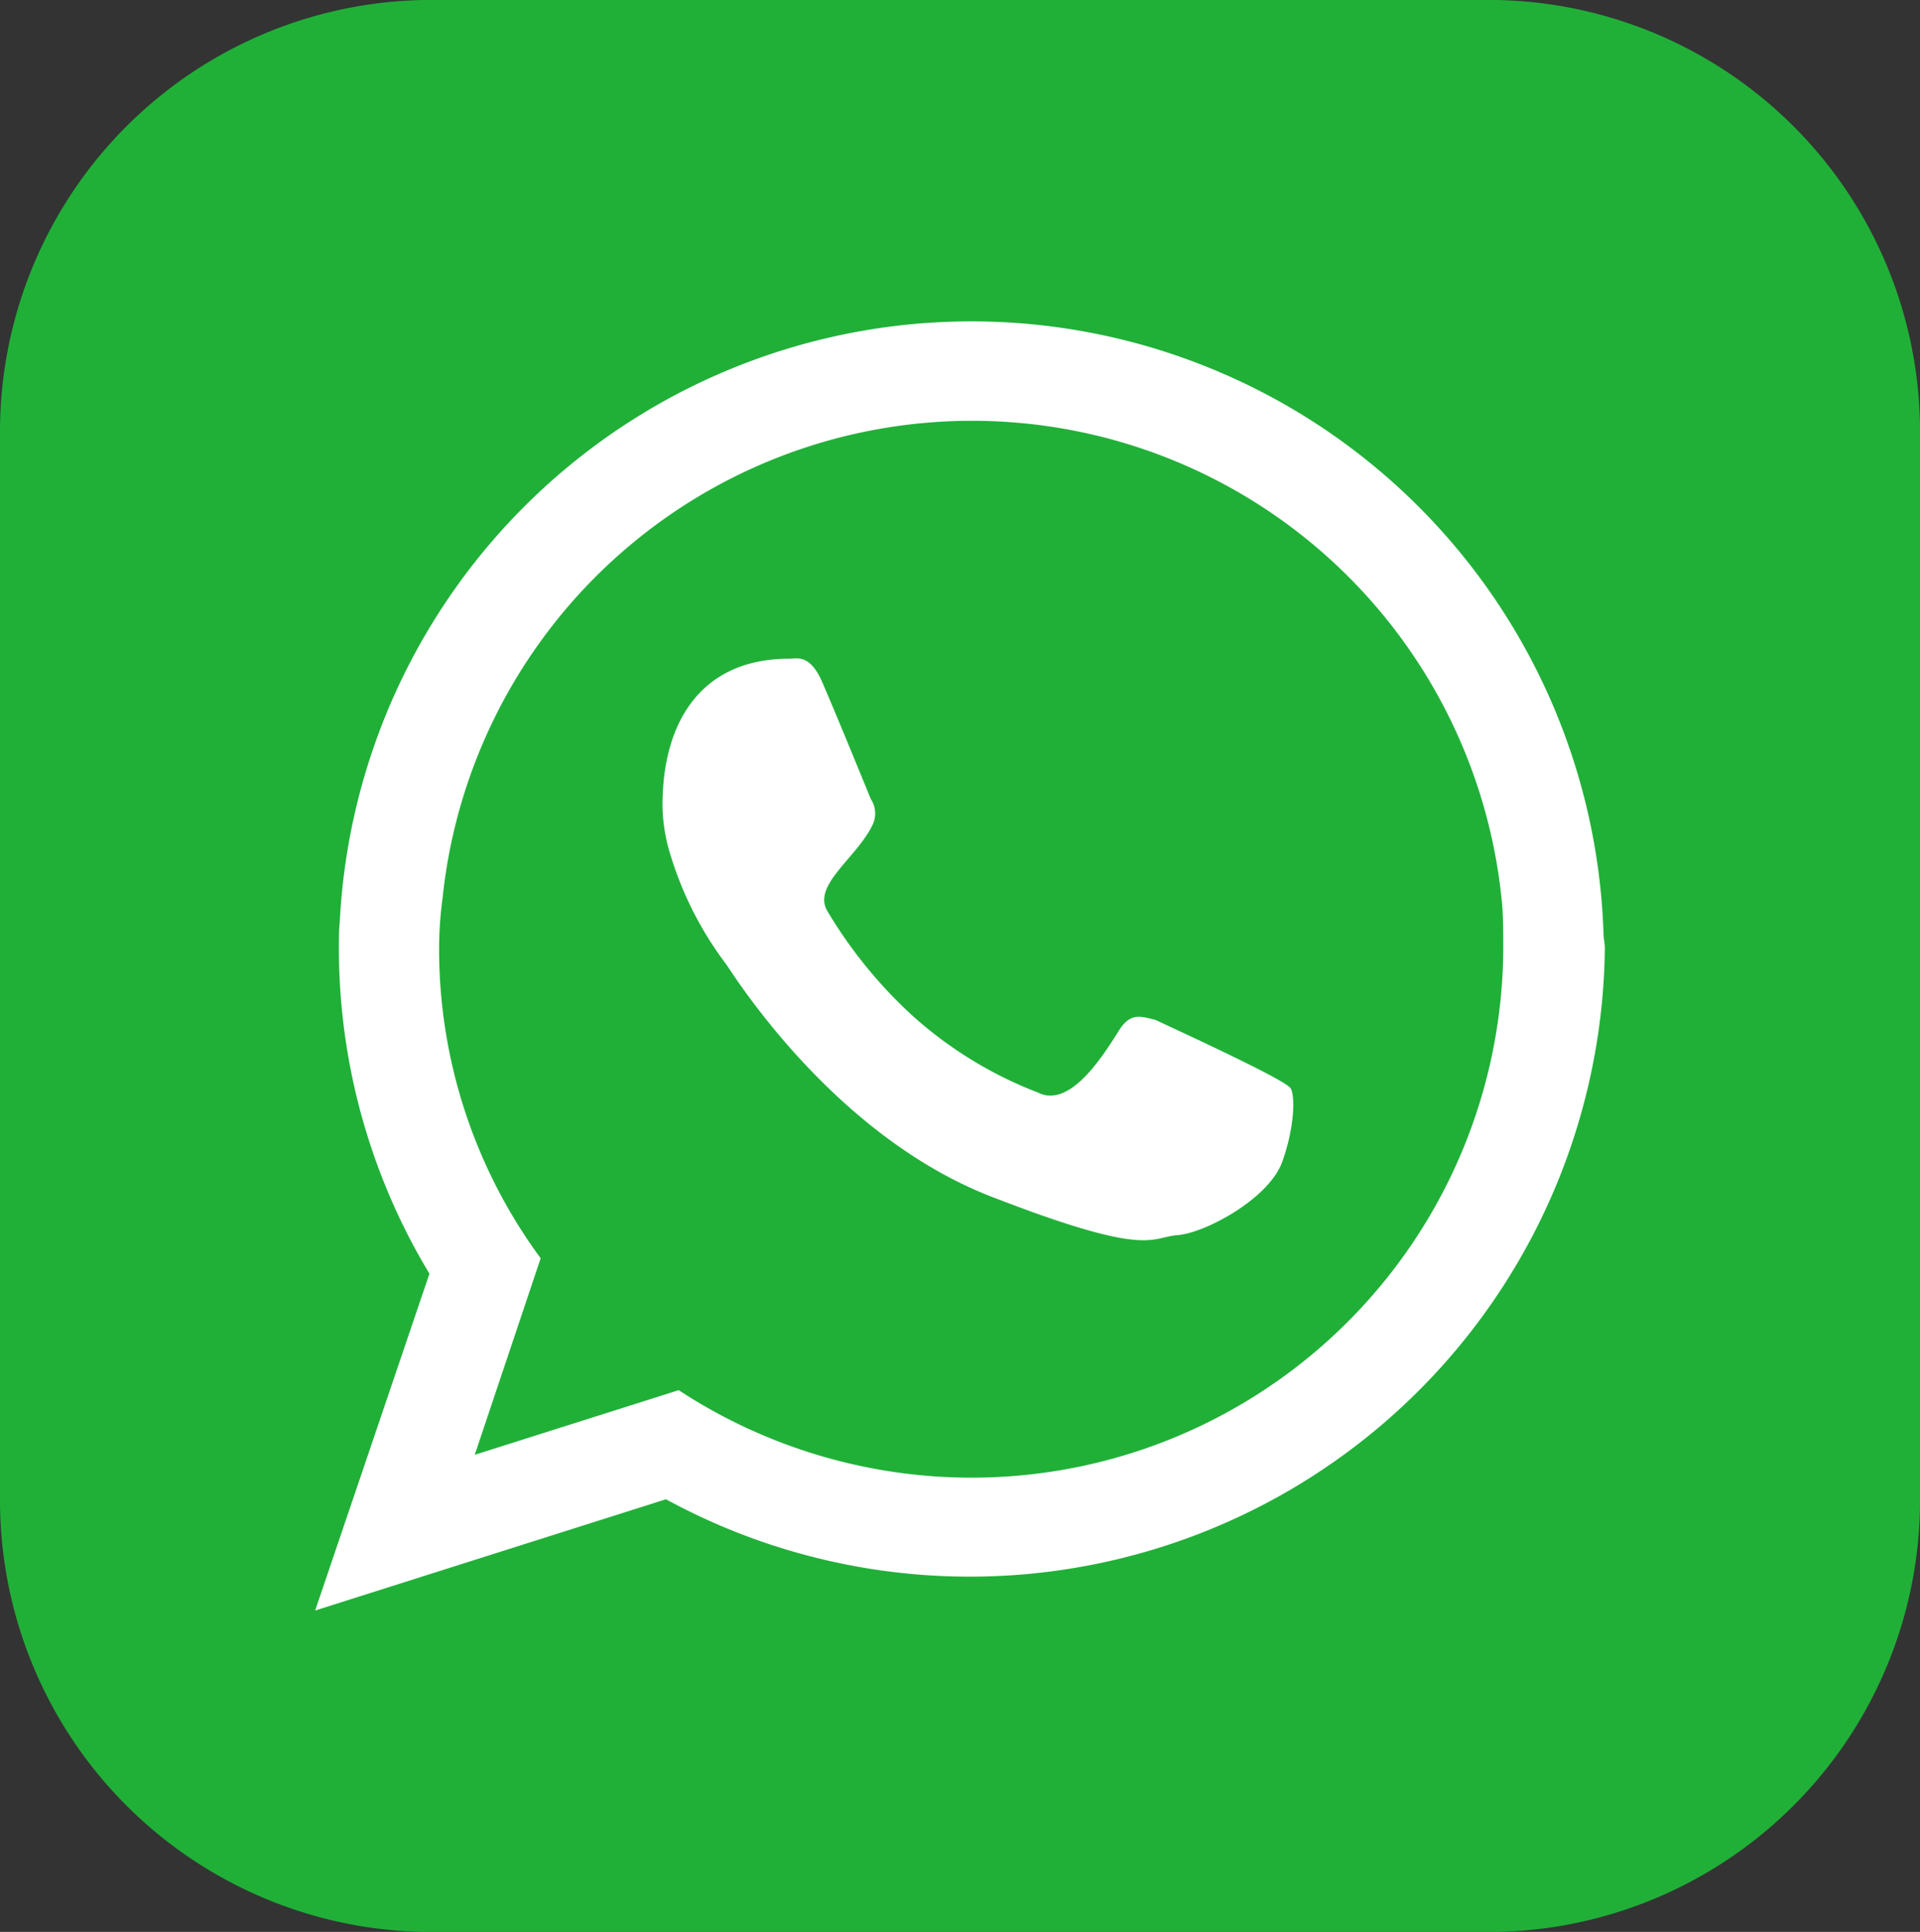 <svg xmlns="http://www.w3.org/2000/svg" xmlns:xlink="http://www.w3.org/1999/xlink" width="115.306" height="115.993" viewBox="0 0 115.306 115.993">
  <rect x="0" y="0" width="115.306" height="115.993" fill="#333333" stroke="none"/>
  <defs>
    <clipPath id="clip-path">
      <rect id="Rectángulo_76" data-name="Rectángulo 76" width="115.306" height="115.993" transform="translate(0 0)" fill="none"/>
    </clipPath>
  </defs>
  <g id="Grupo_1108" data-name="Grupo 1108" transform="translate(0 -0.003)">
    <g id="Grupo_1107" data-name="Grupo 1107" transform="translate(0 0.003)" clip-path="url(#clip-path)">
      <path id="Trazado_2015" data-name="Trazado 2015" d="M25.844,0H89.463a25.918,25.918,0,0,1,25.844,25.844V90.126A25.923,25.923,0,0,1,89.463,116H25.844A25.923,25.923,0,0,1,0,90.126V25.847A25.918,25.918,0,0,1,25.844,0" transform="translate(0 -0.003)" fill="#20b038" fill-rule="evenodd"/>
      <path id="Trazado_2016" data-name="Trazado 2016" d="M283.231,246.628a37.982,37.982,0,0,0-75.894-.713c-.053.528-.053,1.109-.053,1.61a37.841,37.841,0,0,0,5.438,19.534l-6.863,20.221,21.066-6.679a38.144,38.144,0,0,0,56.386-33.077c0-.317-.079-.581-.079-.9m-37.96,32.681a32.1,32.1,0,0,1-17.581-5.253l-12.249,3.88,3.96-11.8a31.3,31.3,0,0,1-6.1-18.611,23.475,23.475,0,0,1,.211-3.036,31.969,31.969,0,0,1,63.645.581c.053.845.053,1.689.053,2.455a31.917,31.917,0,0,1-31.941,31.783" transform="translate(-186.932 -190.585)" fill="#fff" fill-rule="evenodd"/>
      <path id="Trazado_2017" data-name="Trazado 2017" d="M462.321,451.6c-.924-.238-1.5-.449-2.165.528-.95,1.5-2.957,4.8-4.91,3.828a24.318,24.318,0,0,1-7.523-4.593A27.833,27.833,0,0,1,442.549,445c-.818-1.531,1.769-3.141,2.719-5.068a1.574,1.574,0,0,0-.079-1.61c-.185-.449-2.059-5.042-2.851-6.863-.766-1.874-1.558-1.557-2.059-1.557-5.174,0-7.6,3.669-7.6,8.817a10.422,10.422,0,0,0,.528,3.115,20.927,20.927,0,0,0,3.3,6.415c.449.634,6.415,10.242,15.892,13.938,9.53,3.7,9.53,2.455,11.219,2.323,1.663-.132,5.491-2.191,6.283-4.408.766-2.138.766-4.013.5-4.409-.317-.554-8.078-4.065-8.078-4.092" transform="translate(-392.894 -390.352)" fill="#fff" fill-rule="evenodd"/>
    </g>
  </g>
</svg>
